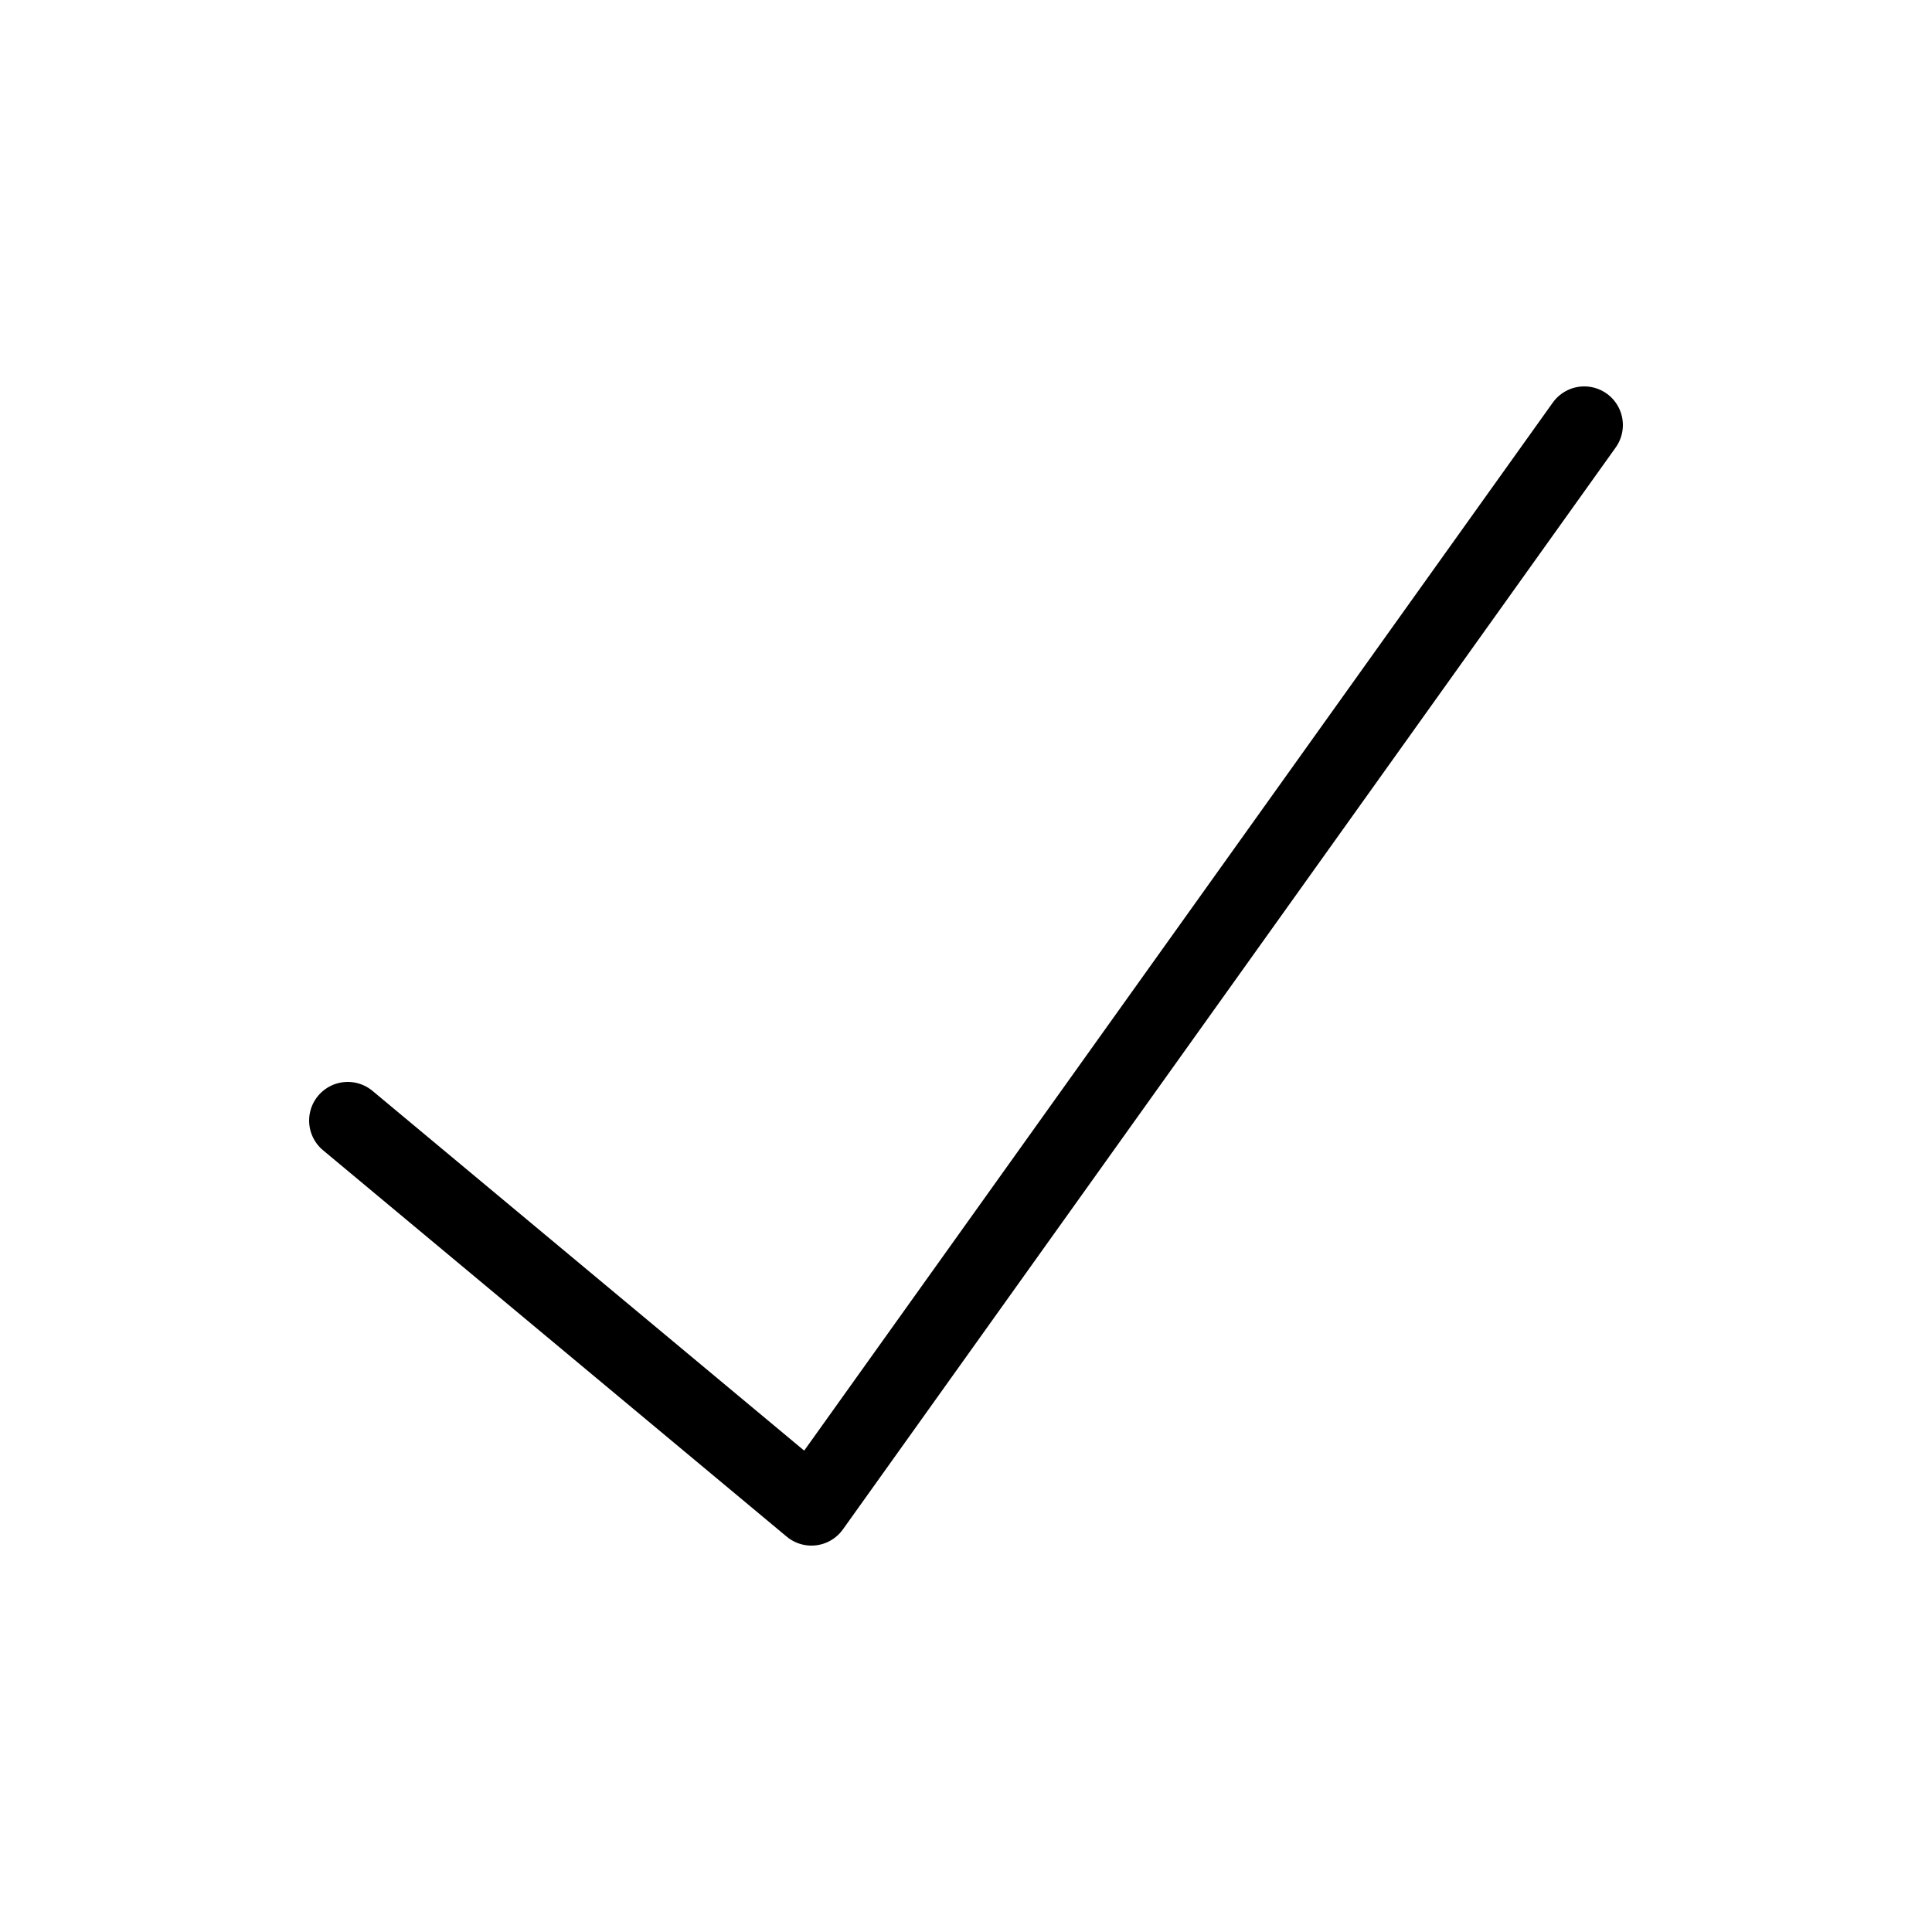 <svg width="25" height="25" fill="none" xmlns="http://www.w3.org/2000/svg">
  <path
    d="M20.5 5.5l-10 14-6-5"
    stroke="currentColor"
    stroke-linecap="round"
    stroke-linejoin="round"
  />
</svg>
